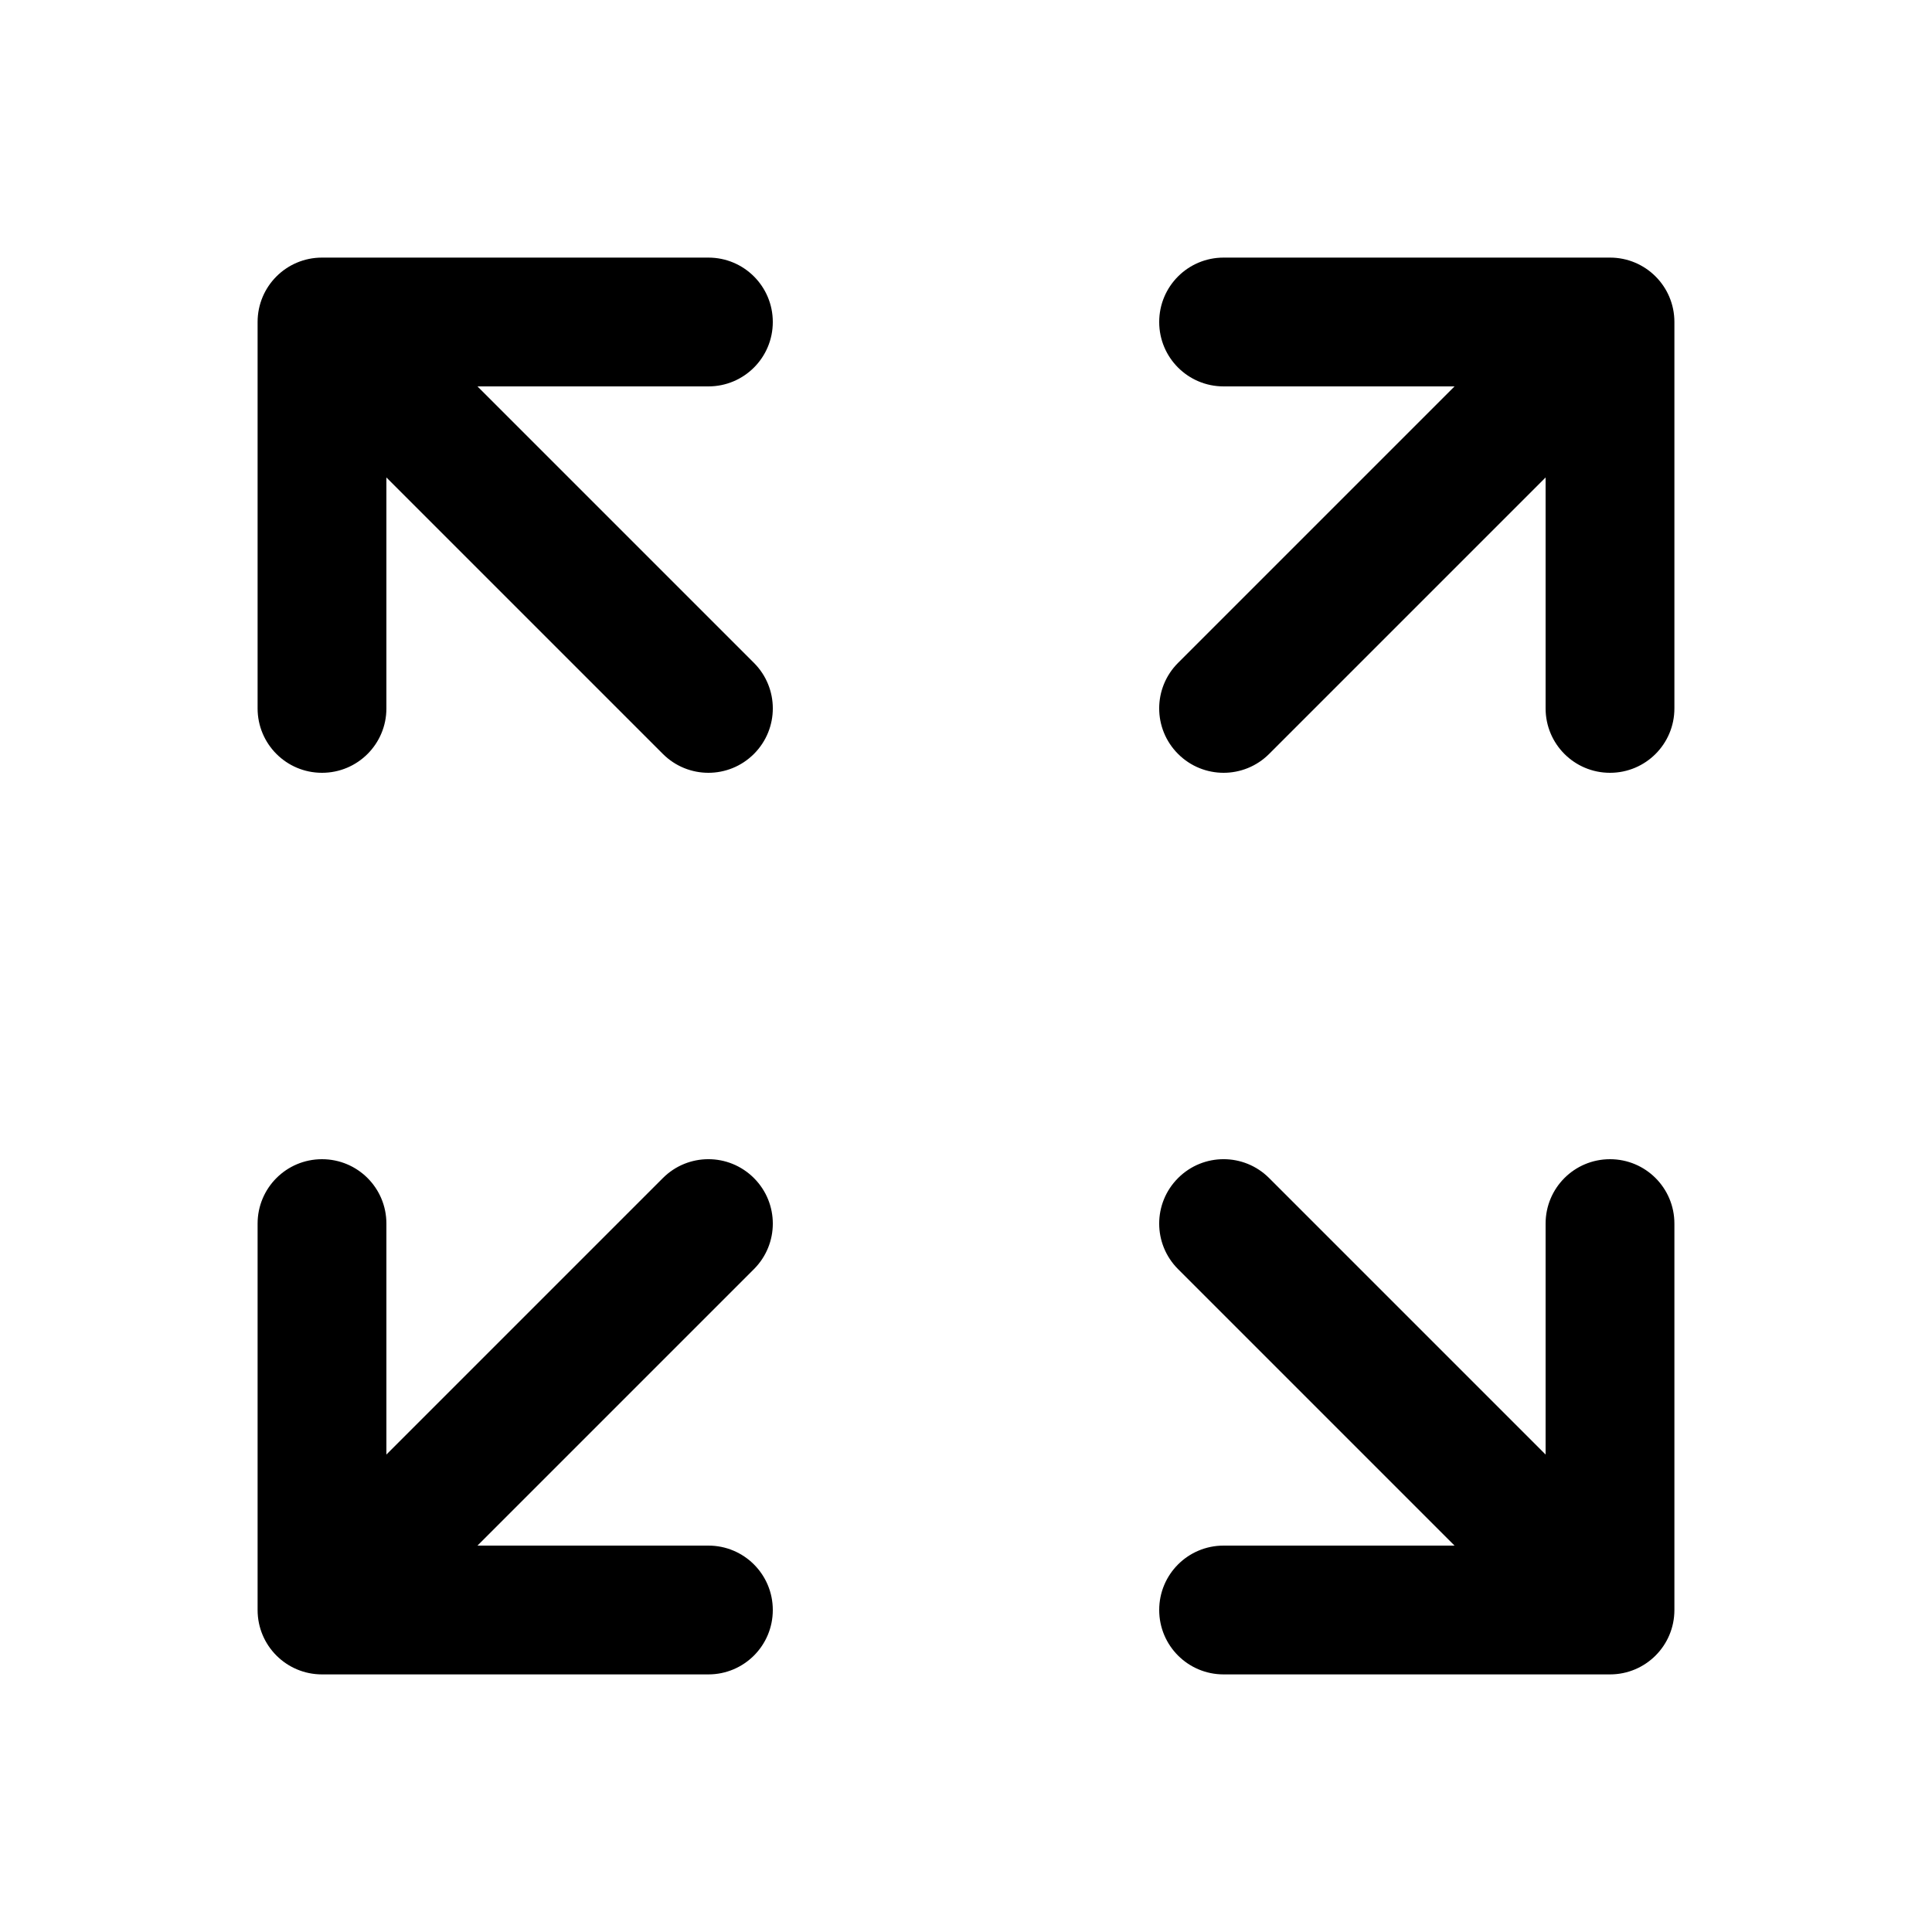 <?xml version="1.0" encoding="utf-8"?>
<!-- Generator: Adobe Illustrator 16.2.0, SVG Export Plug-In . SVG Version: 6.00 Build 0)  -->
<!DOCTYPE svg PUBLIC "-//W3C//DTD SVG 1.1//EN" "http://www.w3.org/Graphics/SVG/1.1/DTD/svg11.dtd">
<svg version="1.1" id="Layer_1" xmlns="http://www.w3.org/2000/svg" xmlns:xlink="http://www.w3.org/1999/xlink" x="0px" y="0px"
	 width="30px" height="30px" viewBox="0 0 30 30" enable-background="new 0 0 30 30" xml:space="preserve">
<g>
	<path d="M12,5c0-0.553-0.447-1-1-1H5C4.447,4,4,4.447,4,5v6c0,0.553,0.447,1,1,1s1-0.447,1-1V7.414l4.293,4.293
		C10.488,11.902,10.744,12,11,12s0.512-0.098,0.707-0.293c0.391-0.391,0.391-1.023,0-1.414L7.414,6H11C11.553,6,12,5.553,12,5z"/>
	<path d="M11.707,18.293c-0.391-0.391-1.023-0.391-1.414,0L6,22.586V19c0-0.553-0.447-1-1-1s-1,0.447-1,1v6c0,0.553,0.447,1,1,1h6
		c0.553,0,1-0.447,1-1s-0.447-1-1-1H7.414l4.293-4.293C12.098,19.316,12.098,18.684,11.707,18.293z"/>
	<path d="M25,4h-6c-0.553,0-1,0.447-1,1s0.447,1,1,1h3.586l-4.293,4.293c-0.391,0.391-0.391,1.023,0,1.414
		C18.488,11.902,18.744,12,19,12s0.512-0.098,0.707-0.293L24,7.414V11c0,0.553,0.447,1,1,1s1-0.447,1-1V5C26,4.447,25.553,4,25,4z"
		/>
	<path d="M25,18c-0.553,0-1,0.447-1,1v3.586l-4.293-4.293c-0.391-0.391-1.023-0.391-1.414,0s-0.391,1.023,0,1.414L22.586,24H19
		c-0.553,0-1,0.447-1,1s0.447,1,1,1h6c0.553,0,1-0.447,1-1v-6C26,18.447,25.553,18,25,18z"/>
</g>
</svg>
